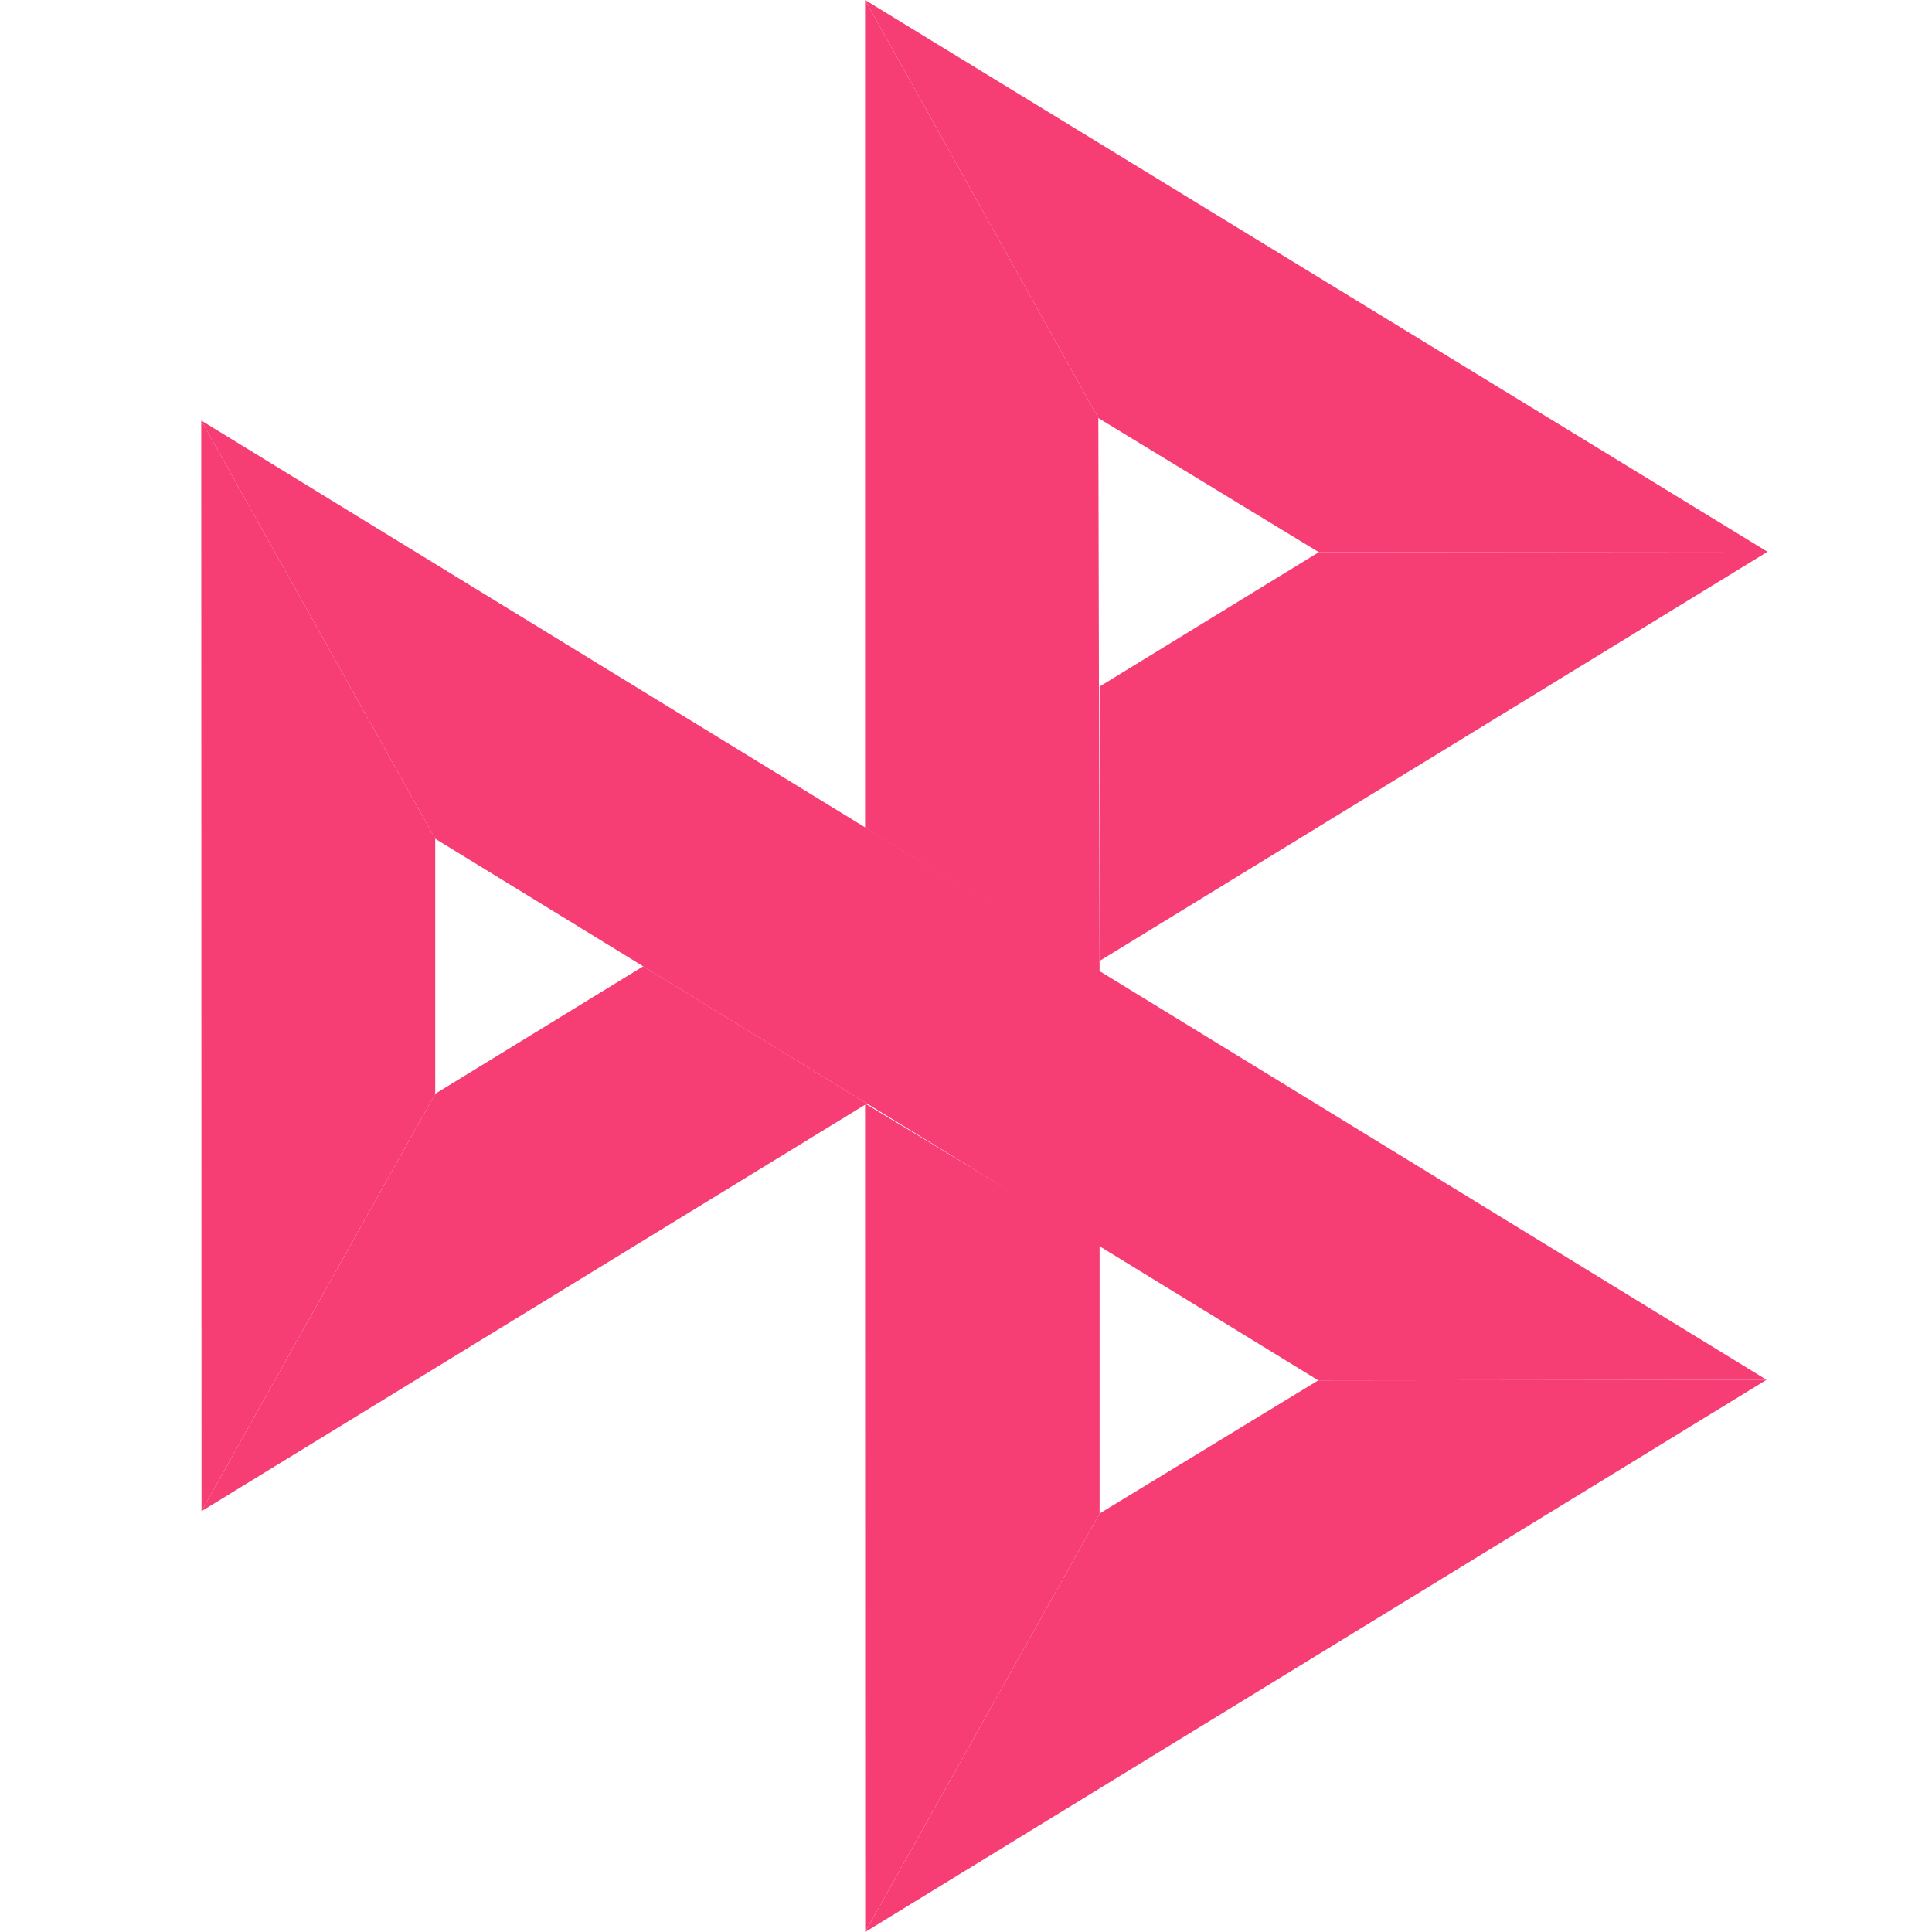 <svg width="48" height="48" fill="none" viewBox="0 0 120 120" xmlns="http://www.w3.org/2000/svg">
    <path d="M 12.5,26.12 27.032,52.095 V 67.939 L 12.517,93.863 Z" fill="#F63D74"></path>
    <path d="M 68.297,42.643 81.914,34.297 109.782,34.271 68.297,59.685 Z" fill="#F63D74"></path>
    <path d="m 68.22,25.967 0.077,34.39 -14.566,-8.95 V 0 l 14.49,25.967 z" fill="#F63D74"
        id="path70"></path>
    <path d="M 109.782,34.271 81.913,34.297 68.22,25.967 53.731,0 l 56.05,34.271 z" fill="#F63D74"
        id="path72"></path>
    <path d="M 68.297,94.007 V 77.322 L 53.731,68.542 53.739,120 Z" fill="#F63D74" id="path74"></path>
    <path d="M 81.88,85.737 27.031,52.095 12.5,26.12 109.723,85.703 81.879,85.737 Z" fill="#F63D74"
        id="path76"></path>
    <path d="m 53.74,120 14.556,-25.993 13.583,-8.27 27.843,-0.034 z" fill="#F63D74" id="path78"></path>
    <path d="M 12.517,93.863 53.85,68.543 39.954,60.017 27.032,67.939 Z" fill="#F63D74" id="path80"></path>
</svg>